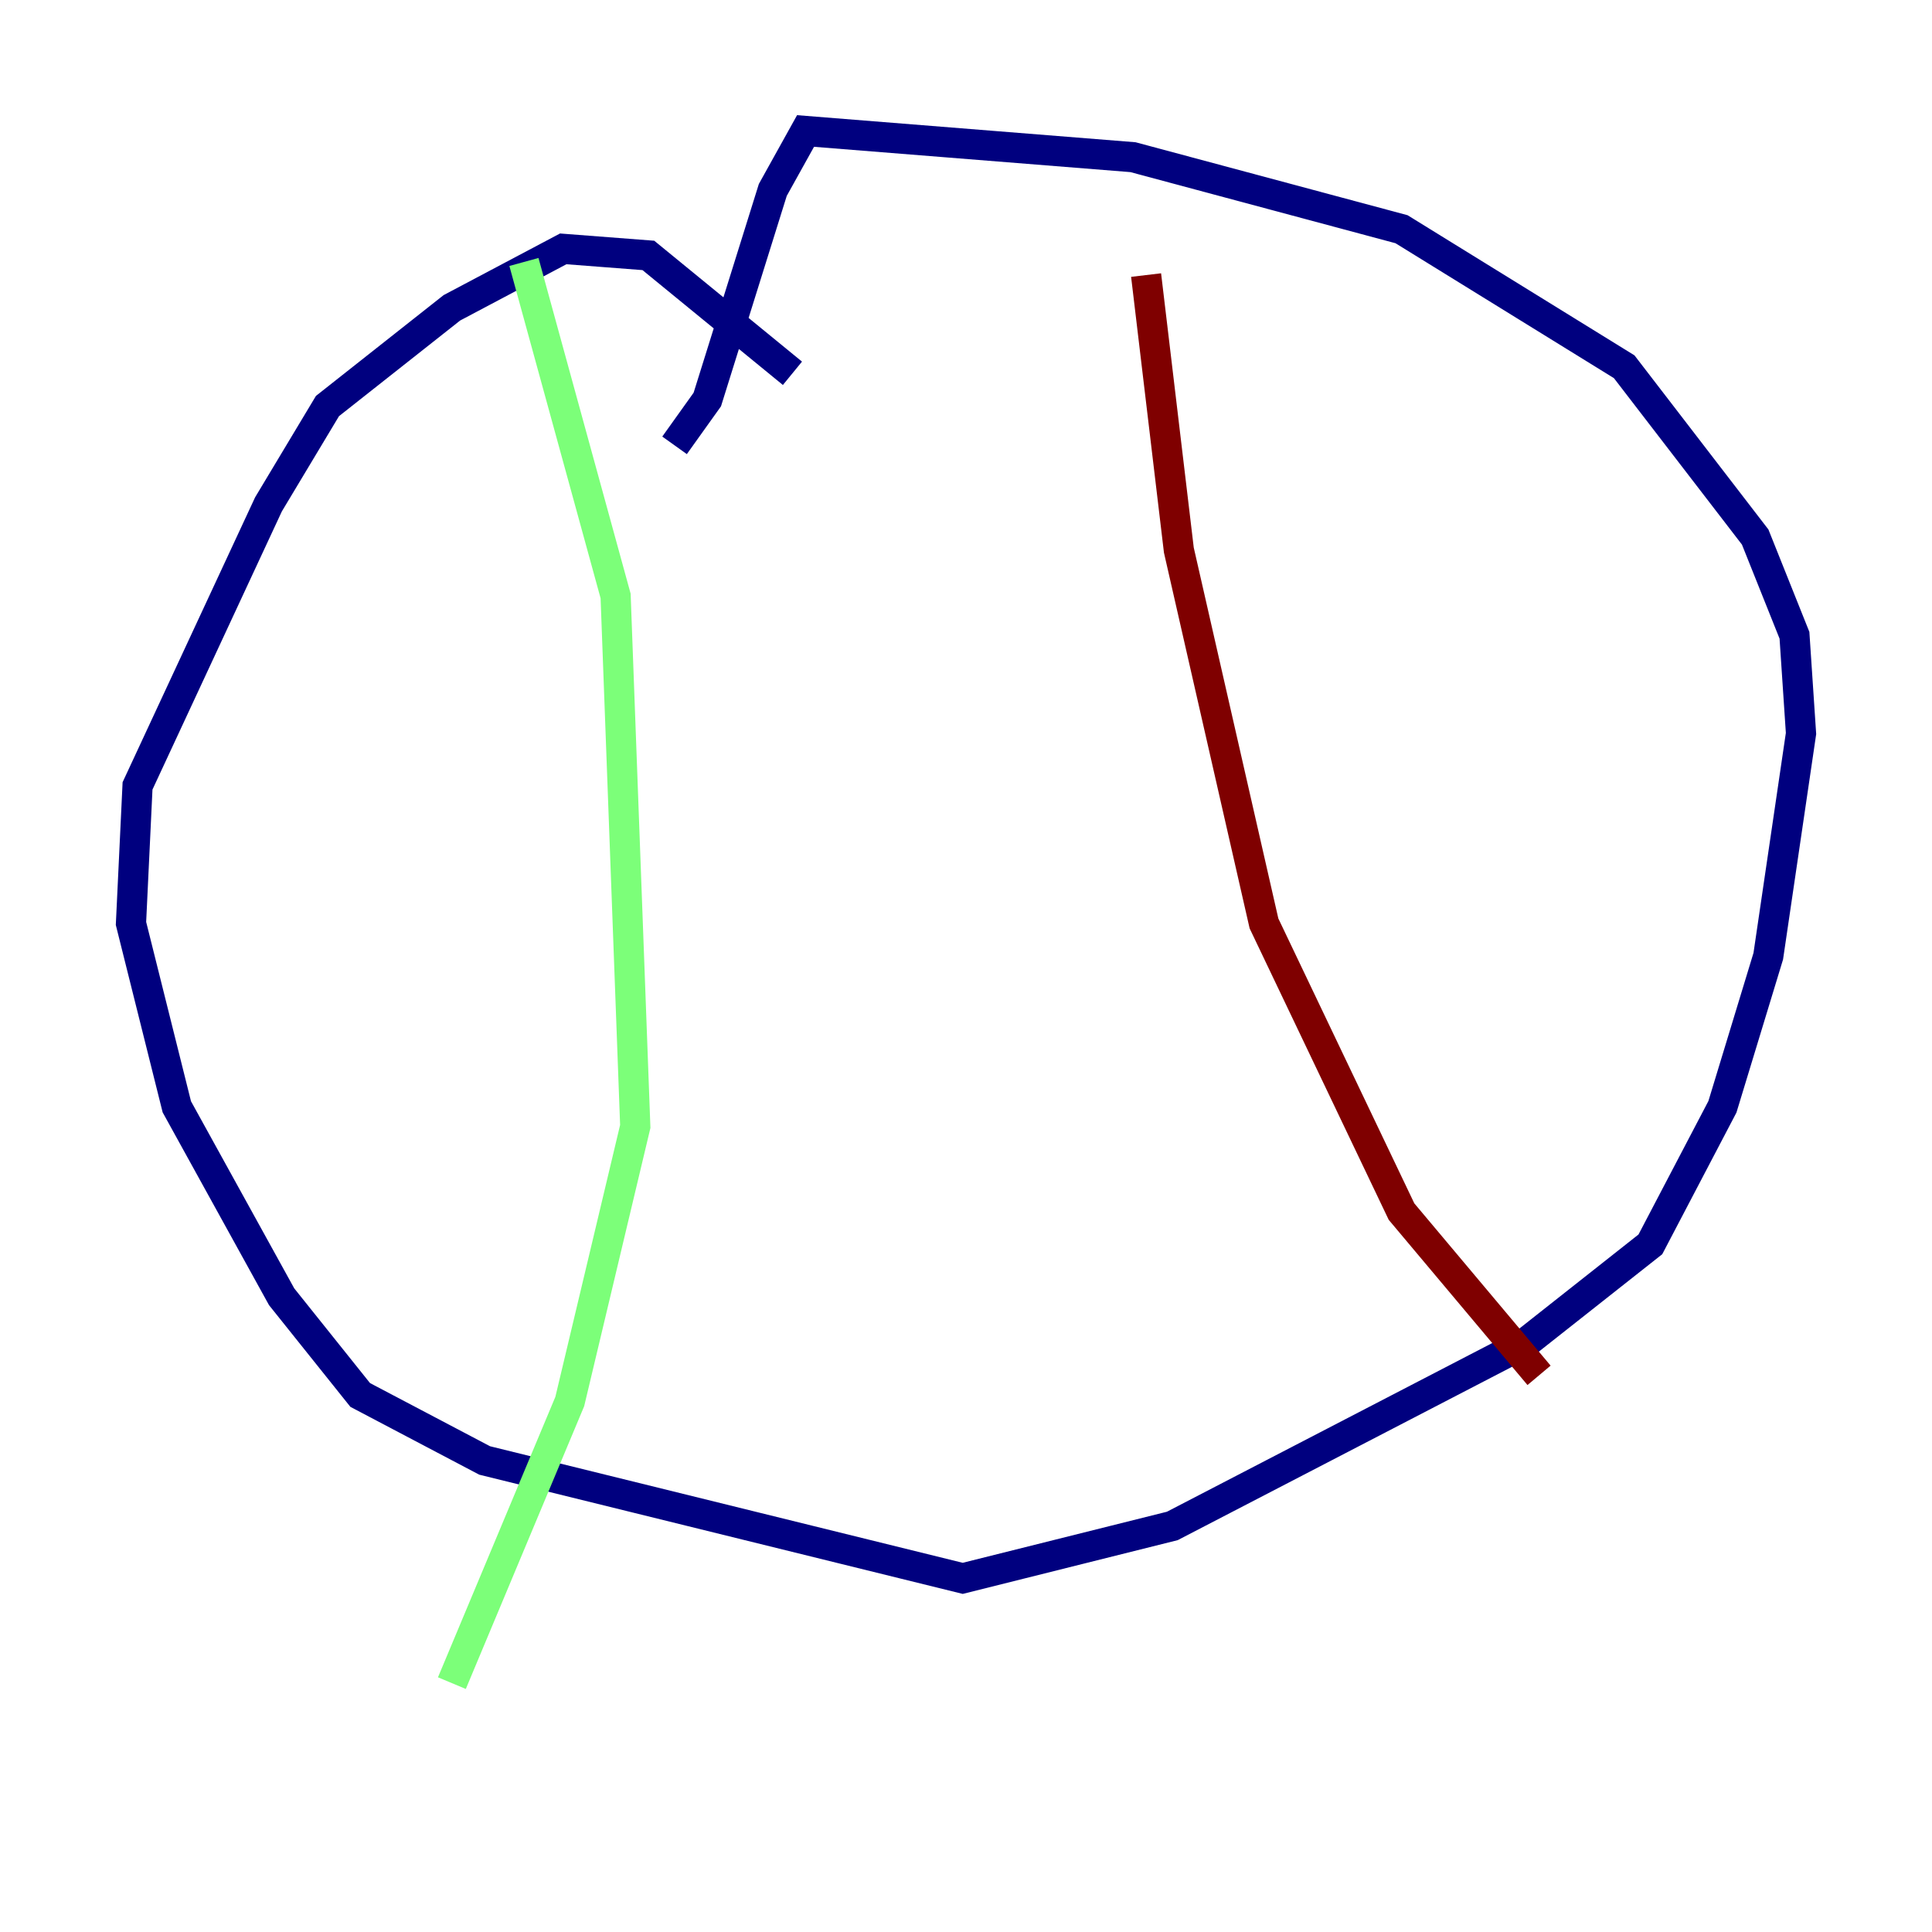 <?xml version="1.0" encoding="utf-8" ?>
<svg baseProfile="tiny" height="128" version="1.2" viewBox="0,0,128,128" width="128" xmlns="http://www.w3.org/2000/svg" xmlns:ev="http://www.w3.org/2001/xml-events" xmlns:xlink="http://www.w3.org/1999/xlink"><defs /><polyline fill="none" points="52.502,24.732 42.956,16.922 37.315,16.488 29.939,20.393 21.695,26.902 17.79,33.41 9.112,52.068 8.678,61.18 11.715,73.329 18.658,85.912 23.864,92.42 32.108,96.759 63.783,104.57 77.668,101.098 101.098,88.949 109.342,82.441 114.115,73.329 117.153,63.349 119.322,48.597 118.888,42.088 116.285,35.58 107.607,24.298 92.854,15.186 75.064,10.414 53.37,8.678 51.2,12.583 46.861,26.468 44.691,29.505" stroke="#00007f" stroke-width="2" /><polyline fill="none" points="34.712,17.356 40.786,39.485 42.088,74.63 37.749,92.854 29.939,111.512" stroke="#7cff79" stroke-width="2" /><polyline fill="none" points="75.932,18.224 78.102,36.447 83.742,61.18 92.854,80.271 101.966,91.119" stroke="#7f0000" stroke-width="2" /></svg>